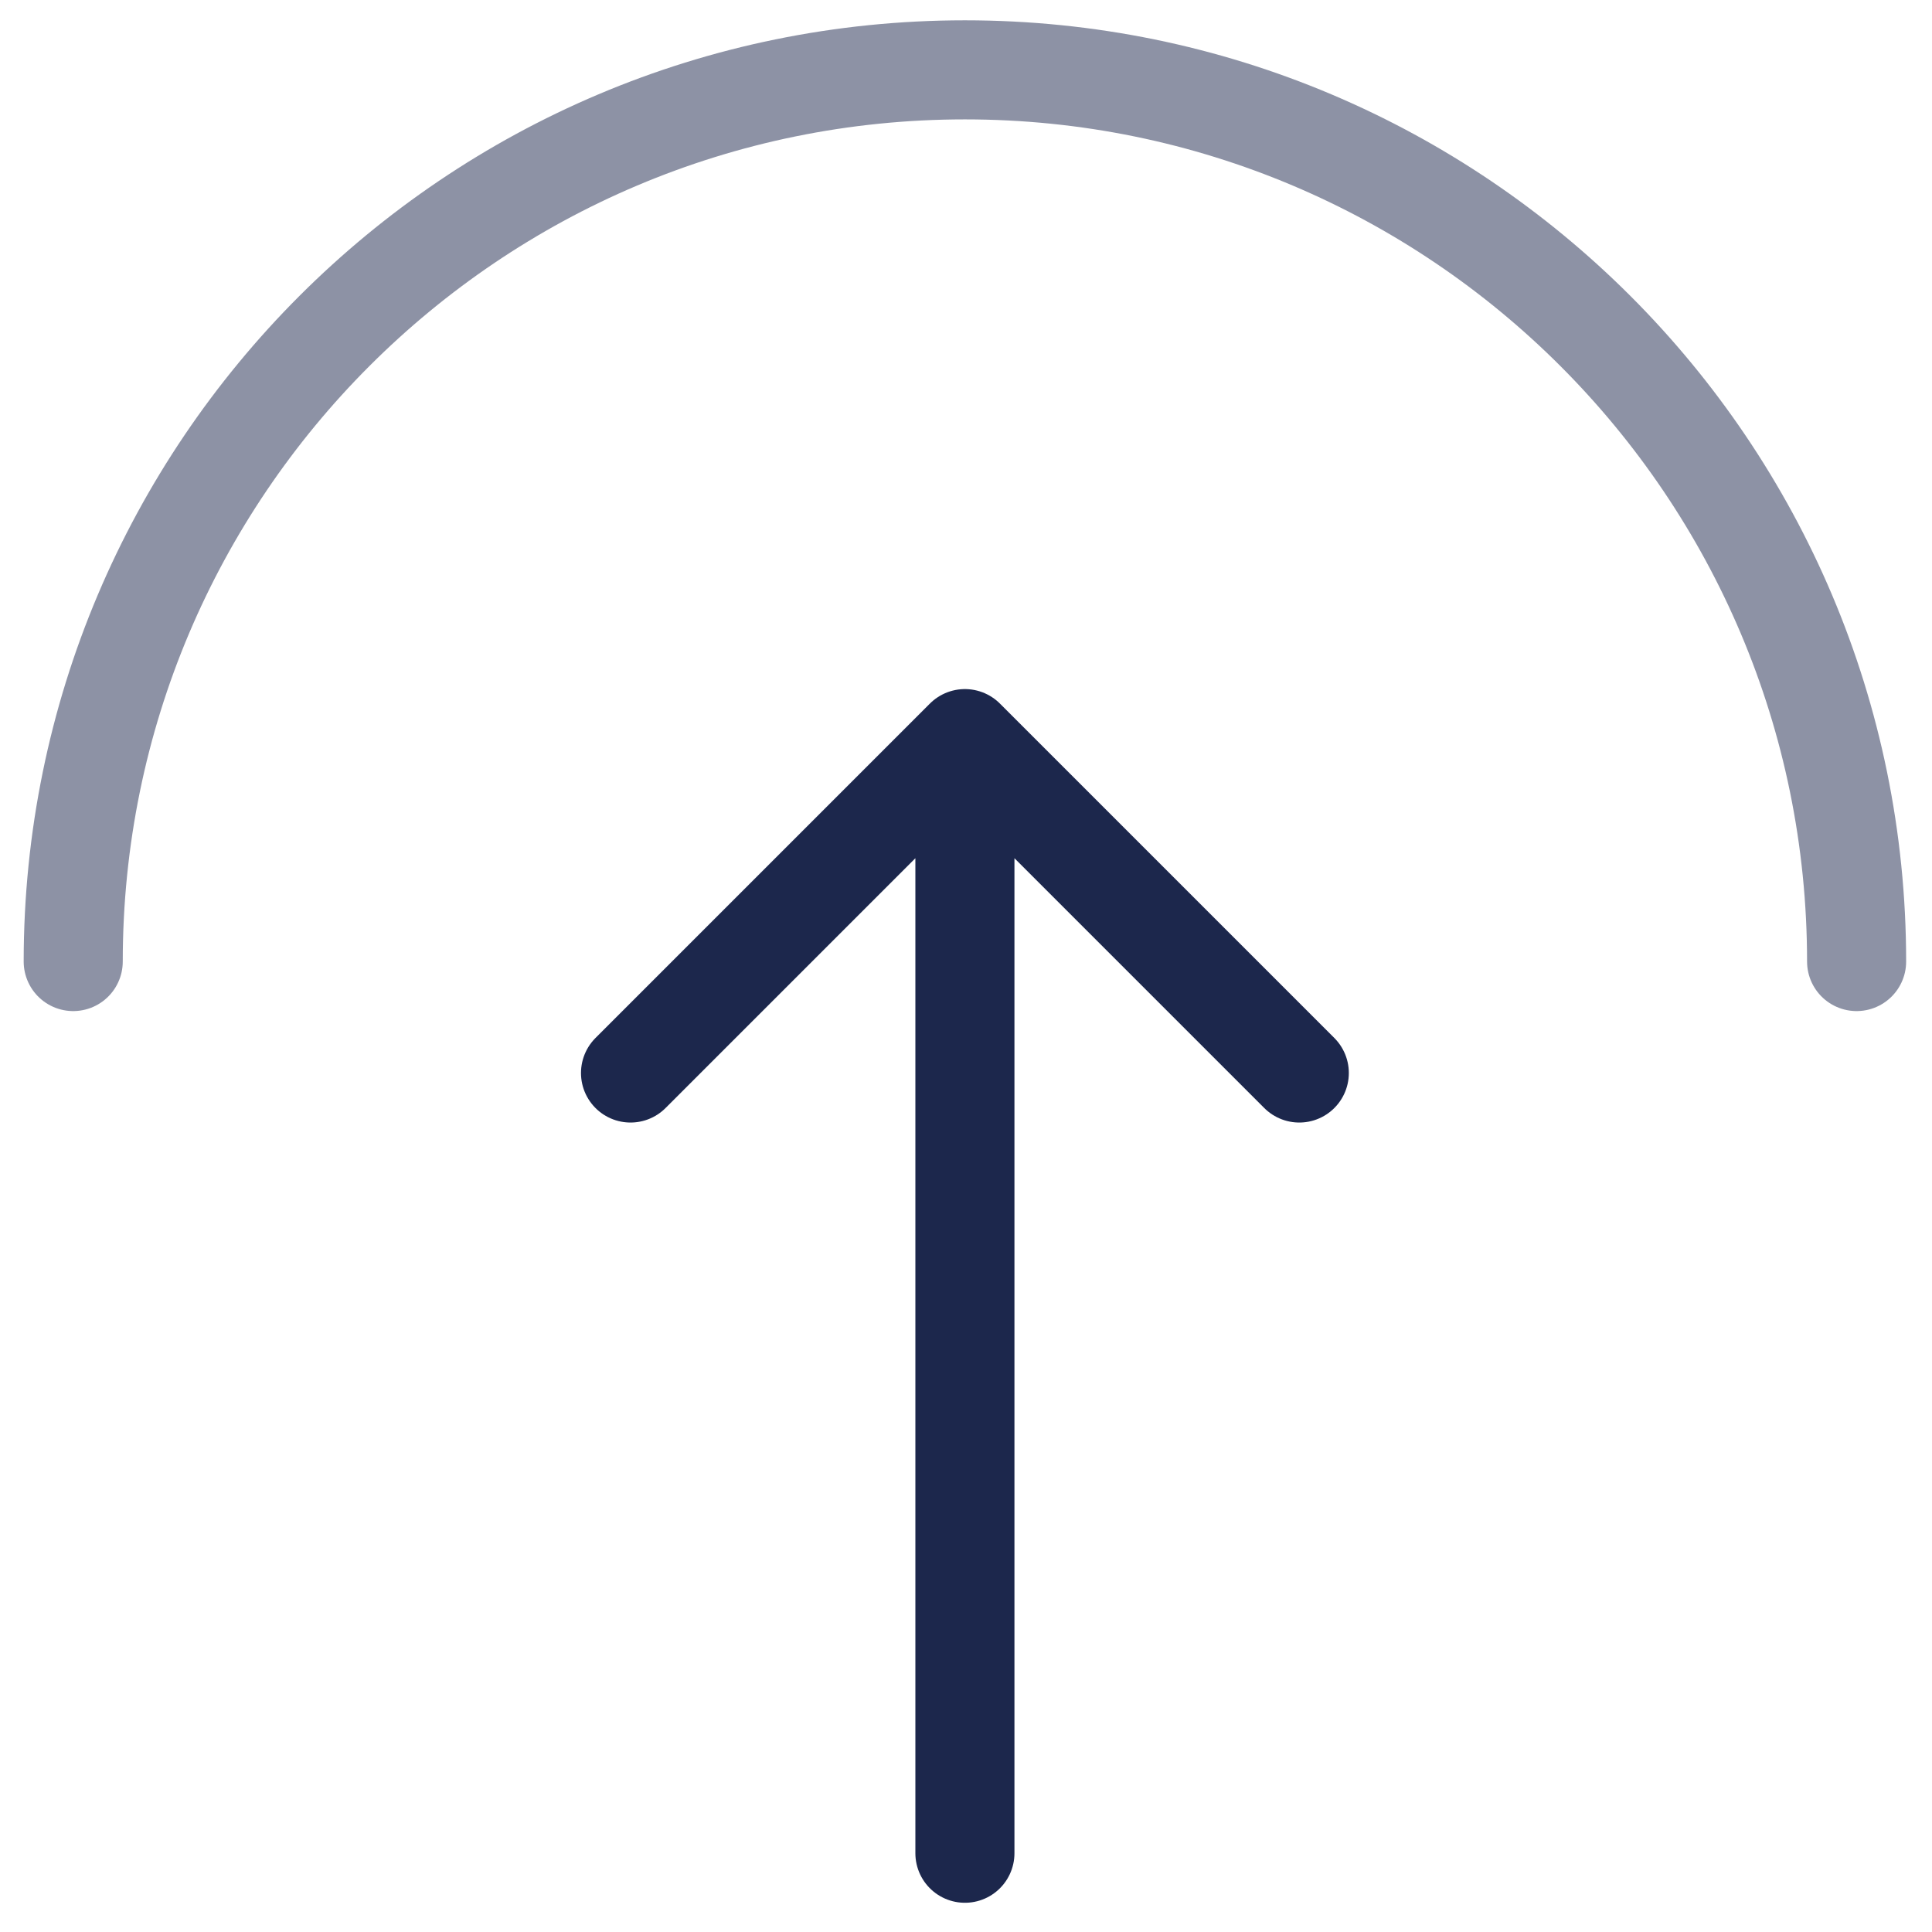 <svg width="39" height="39" viewBox="0 0 39 39" fill="none" xmlns="http://www.w3.org/2000/svg">
<path opacity="0.5" d="M1.478 19.41C1.478 9.469 9.537 1.41 19.478 1.41C29.419 1.41 37.478 9.469 37.478 19.41" stroke="#1C274C" stroke-width="2" stroke-linecap="round"/>
<path d="M19.478 37.41L19.478 14.91M19.478 14.91L26.228 21.66M19.478 14.91L12.728 21.66" stroke="#1C274C" stroke-width="2" stroke-linecap="round" stroke-linejoin="round"/>
</svg>
